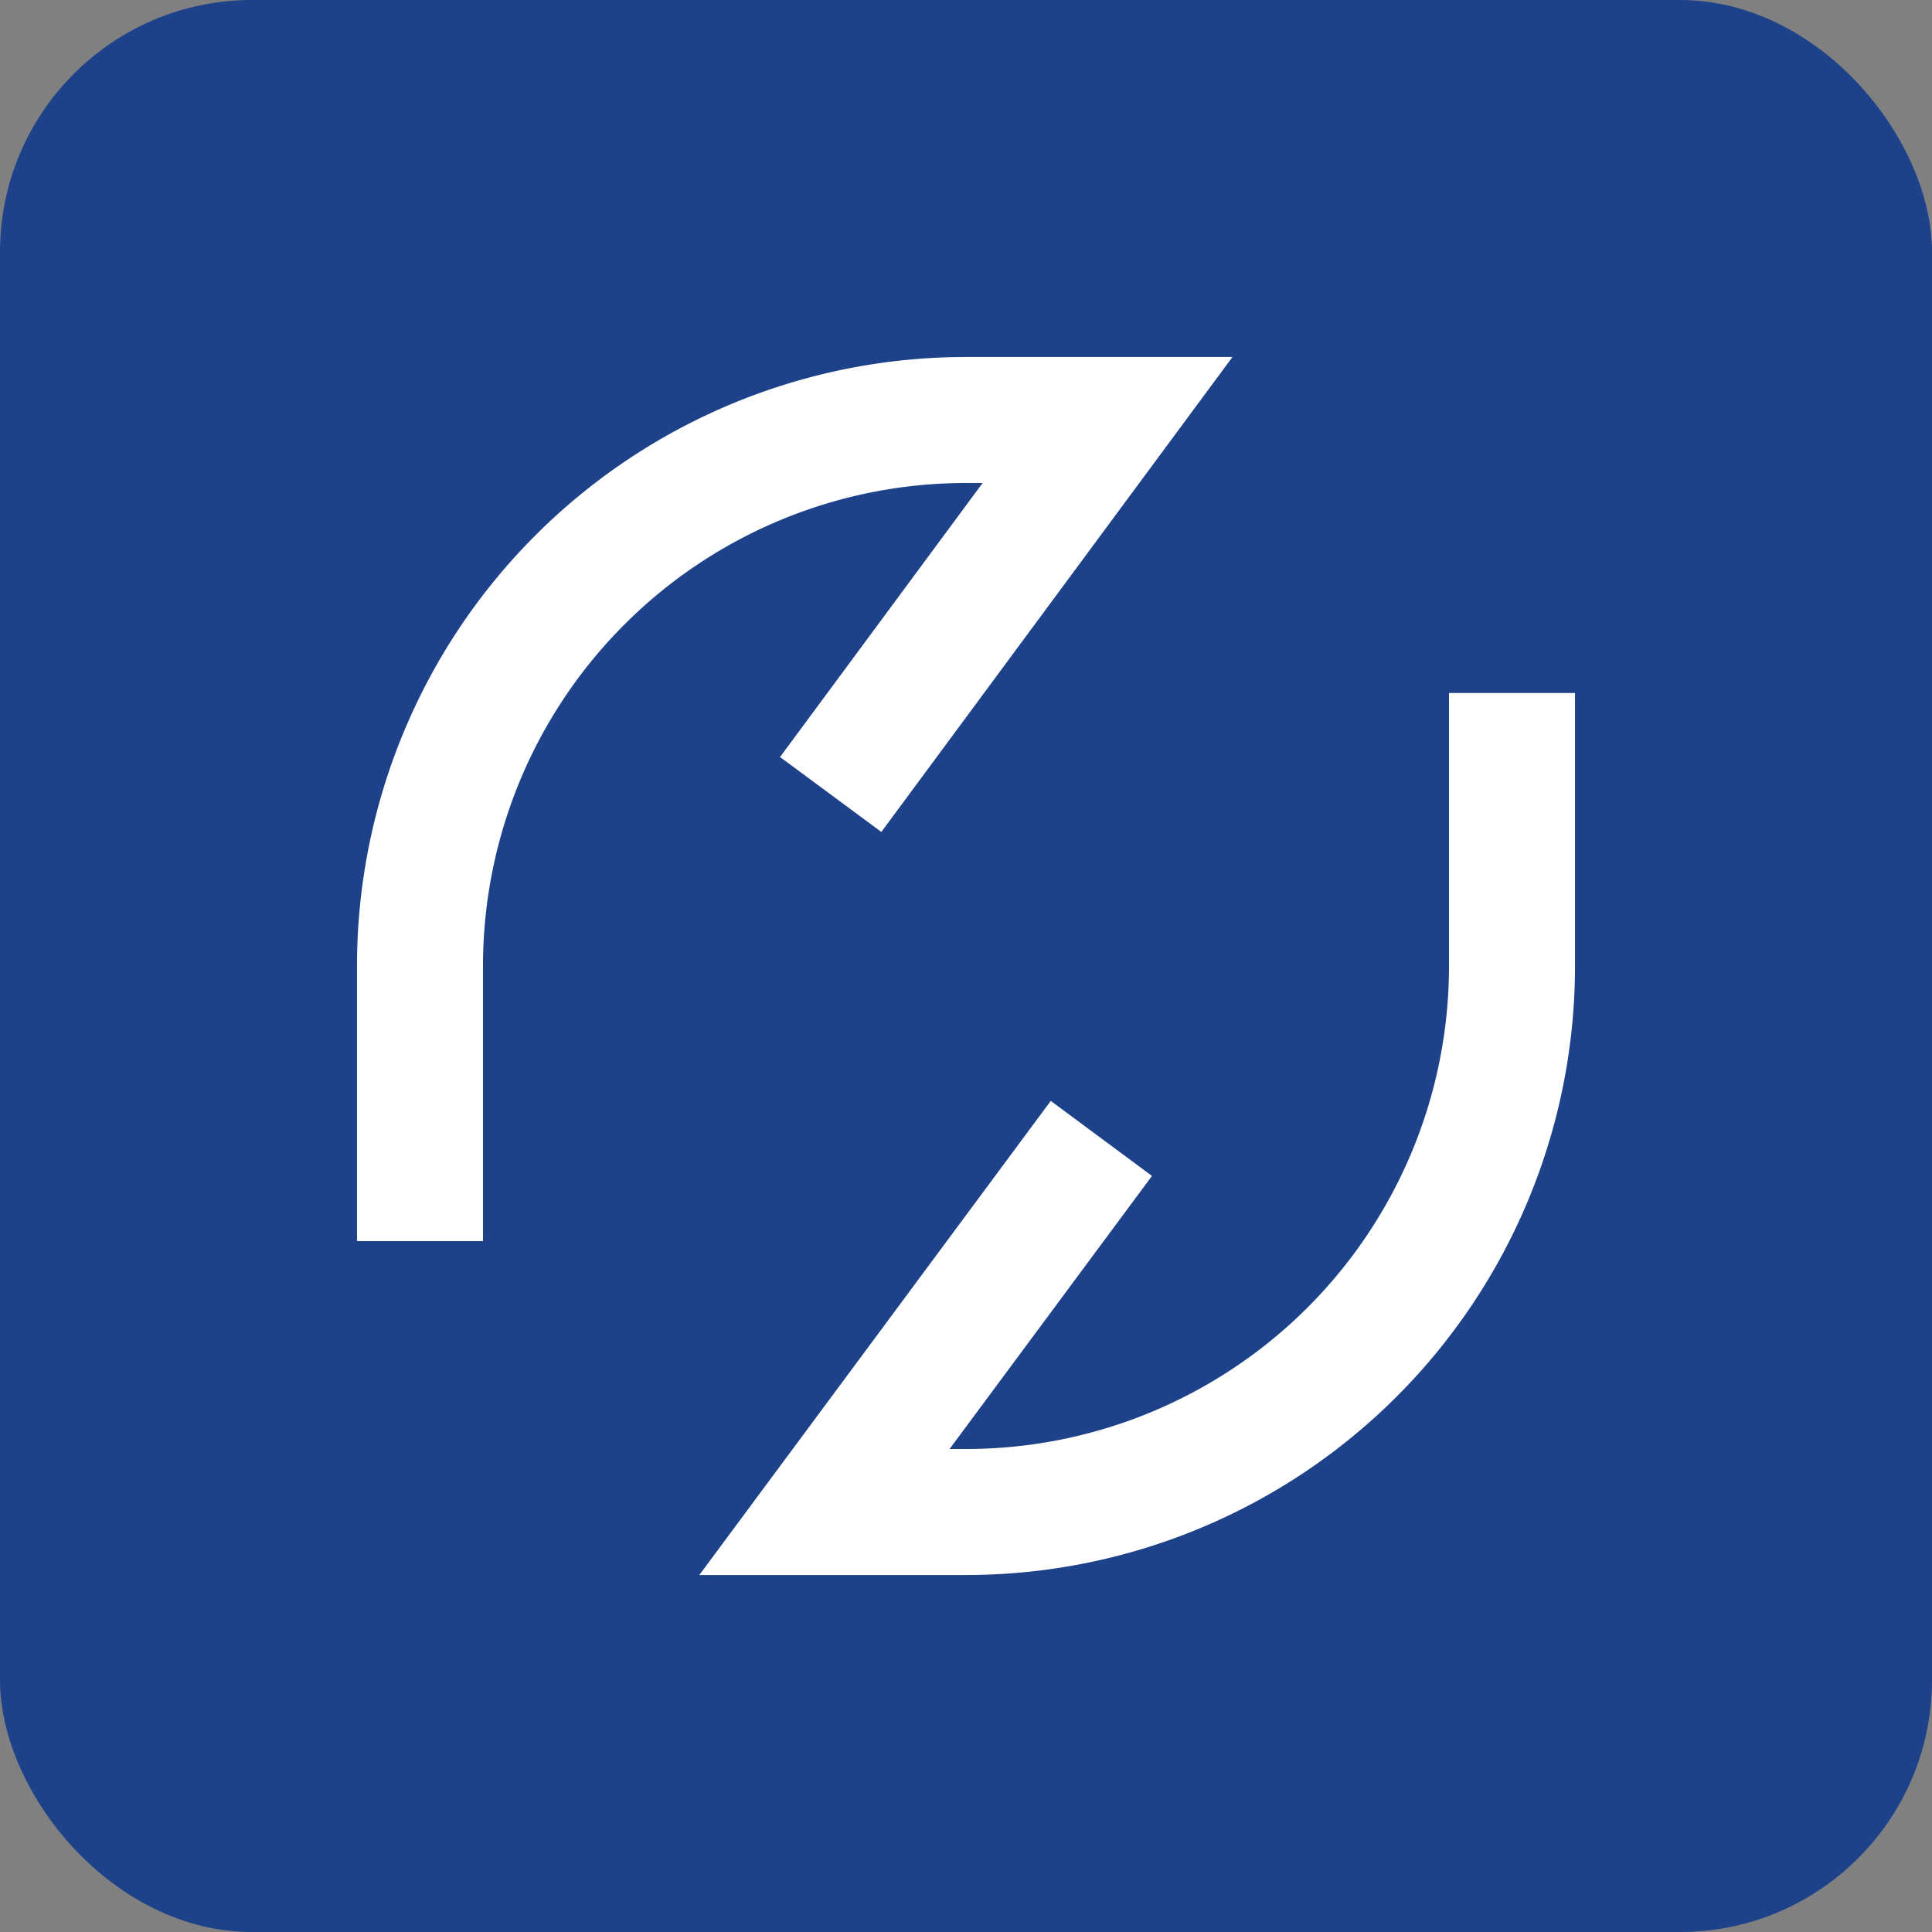 <svg xmlns="http://www.w3.org/2000/svg" viewBox="0 0 46 46">
  <rect x="0" y="0" width="46" height="46" fill="#808080" stroke="none"/>
  <rect width="46" height="46" rx="6" style="fill: #1d428a"/>
  <g>
    <path d="M20.67,17.71,26.37,10H23A13,13,0,0,0,10,23v5.05" style="fill: none;stroke: #fff;stroke-linecap: square;stroke-width: 3px"/>
    <path d="M36,18V23A13,13,0,0,1,23,36H19.63l5.7-7.69" style="fill: none;stroke: #fff;stroke-linecap: square;stroke-width: 3px"/>
  </g>
</svg>
